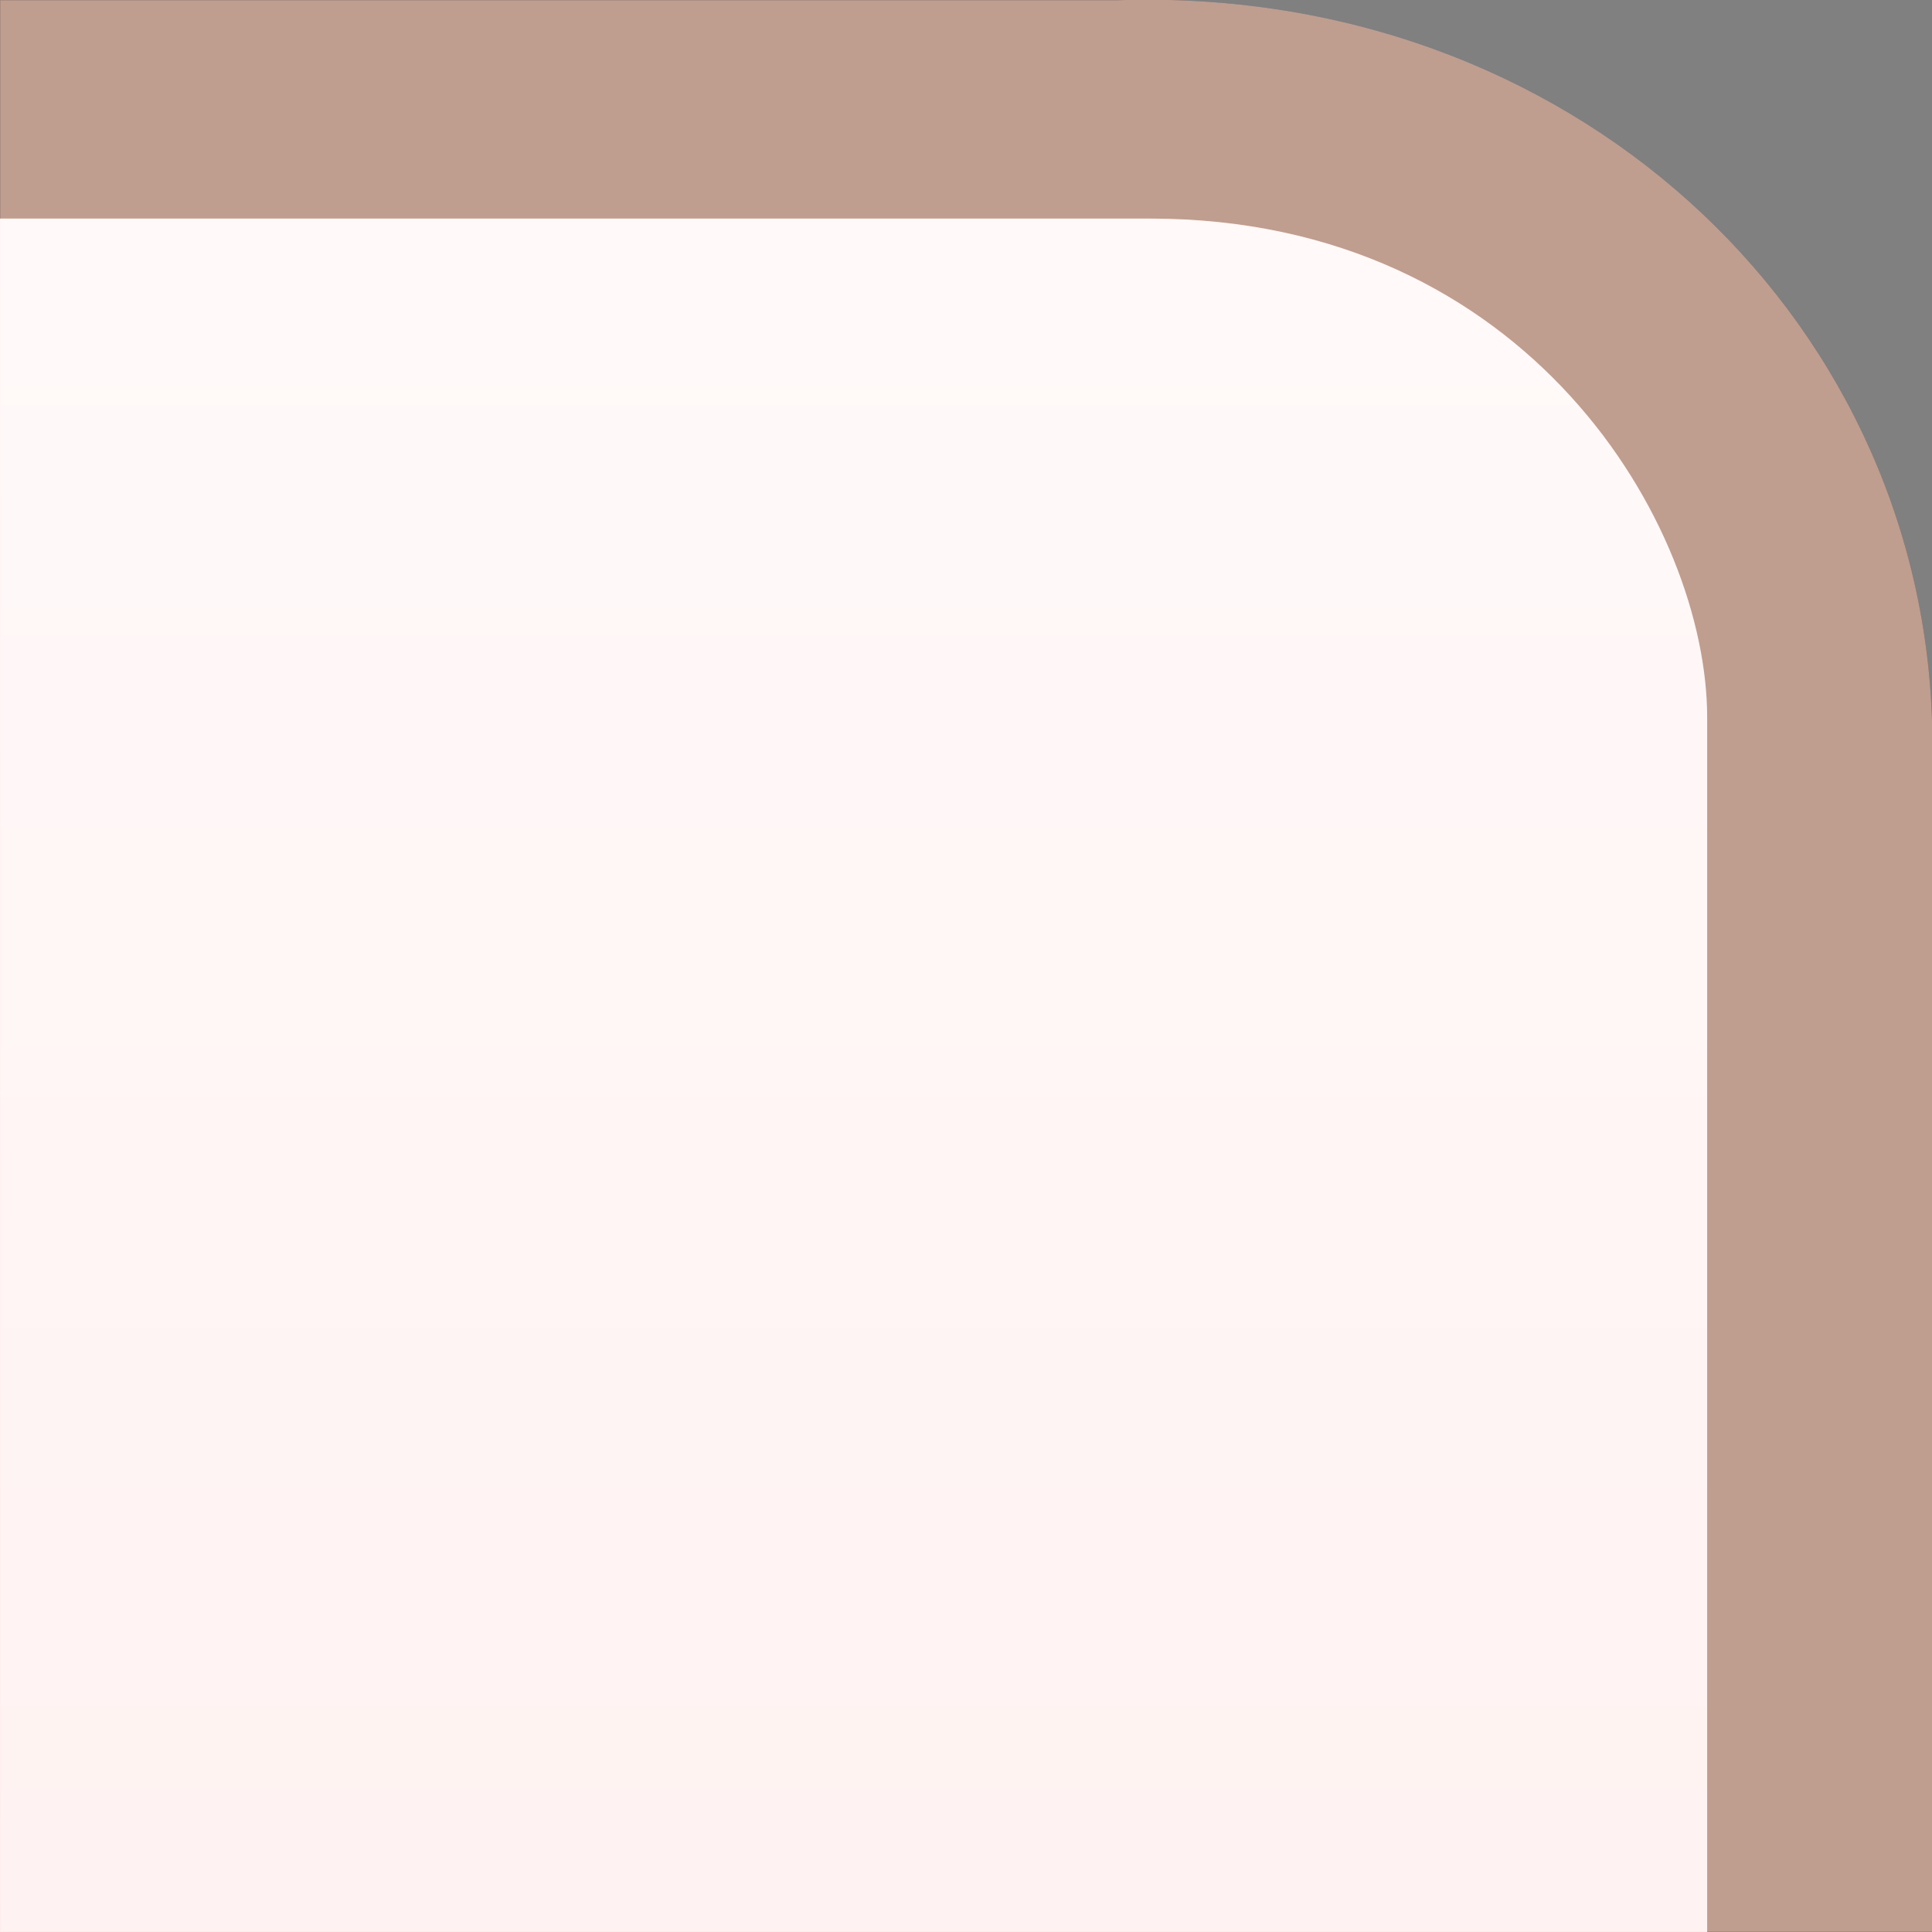 <?xml version="1.0" encoding="UTF-8"?>
<svg xmlns="http://www.w3.org/2000/svg" xmlns:xlink="http://www.w3.org/1999/xlink" contentScriptType="text/ecmascript" width="8" baseProfile="tiny" zoomAndPan="magnify" contentStyleType="text/css" viewBox="-102.614 -73.438 8 8" height="8" preserveAspectRatio="xMidYMid meet" version="1.1">
    <rect x="-102.614" y="-73.438" width="8" height="8" fill="#808080" stroke="none"/>
    <path fill="#7f3c21" d="M -97.987 -73.437 L -102.613 -73.437 L -102.613 -65.439 L -94.614 -65.439 L -94.614 -70.454 C -94.668 -72.144 -96.116 -73.5 -97.987 -73.437 z "/>
    <linearGradient x1="-99.08" y1="-73.439" x2="-99.08" gradientUnits="userSpaceOnUse" y2="-33.753" xlink:type="simple" xlink:actuate="onLoad" id="XMLID_2_" xlink:show="other">
        <stop stop-color="#fff5f5" offset="0"/>
        <stop stop-color="#ffa29e" offset="1"/>
    </linearGradient>
    <path fill="url(#XMLID_2_)" d="M -95.545 -65.438 L -95.545 -70.467 C -95.545 -71.258 -96.283 -72.533 -97.852 -72.533 C -97.857 -72.533 -102.615 -72.533 -102.615 -72.533 L -102.615 -65.438 L -95.545 -65.438 z "/>
    <path fill="#ffffff" d="M -97.987 -73.437 L -102.613 -73.437 L -102.613 -65.439 L -94.614 -65.439 L -94.614 -70.454 C -94.668 -72.144 -96.116 -73.5 -97.987 -73.437 z " fill-opacity="0.5" stroke-opacity="0.5"/>
</svg>
